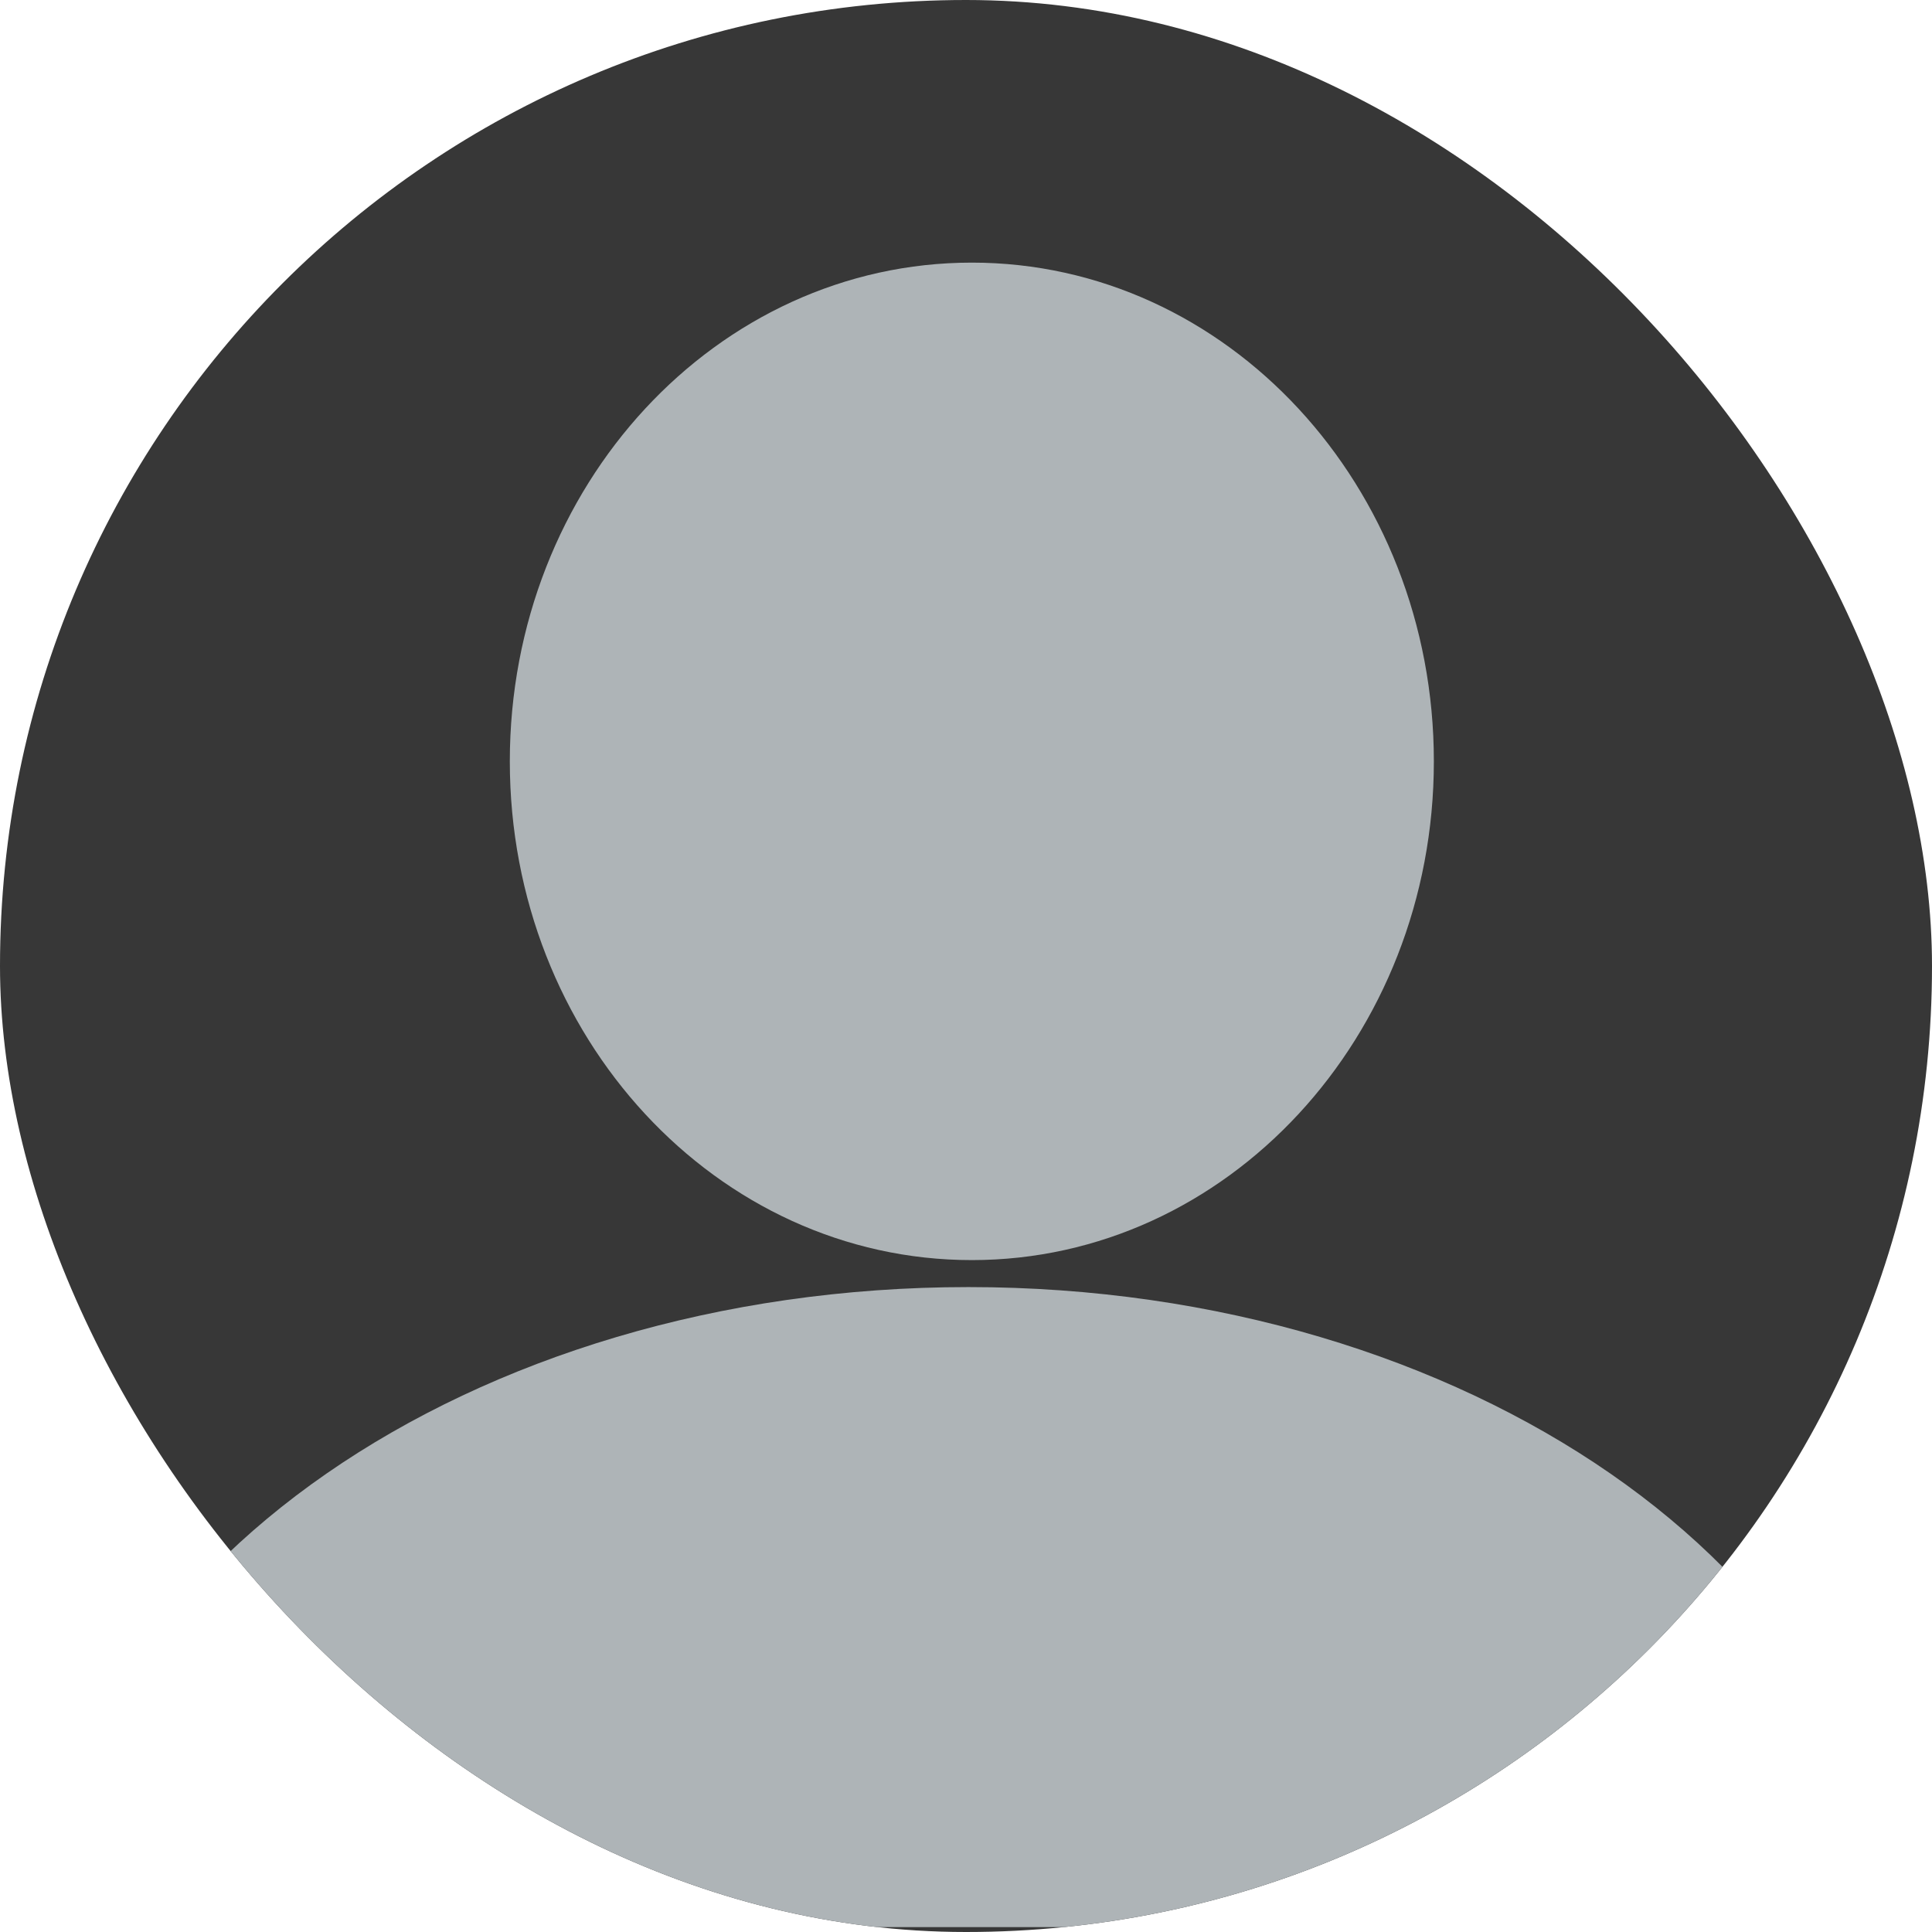 <svg width="210" height="210" viewBox="0 0 210 210" fill="none" xmlns="http://www.w3.org/2000/svg">
<g clip-path="url(#clip0_74_206)">
<path d="M233.402 -23.427H-23.428V233.402H233.402V-23.427Z" fill="#373737"/>
<path d="M105.263 139.9C51.133 139.9 6.937 170.761 4.465 209.468H206.08C203.601 170.758 159.389 139.9 105.263 139.9Z" fill="#AEB4B7"/>
<path d="M155.854 82.757C155.854 112.696 133.369 136.967 105.634 136.967C77.899 136.967 55.415 112.696 55.415 82.757C55.415 52.817 77.899 28.546 105.634 28.546C133.373 28.546 155.854 52.821 155.854 82.757Z" fill="#AEB4B7"/>
</g>
<defs>
<clipPath id="clip0_74_206">
<rect width="210" height="210" rx="105" fill="white"/>
</clipPath>
</defs>
</svg>
